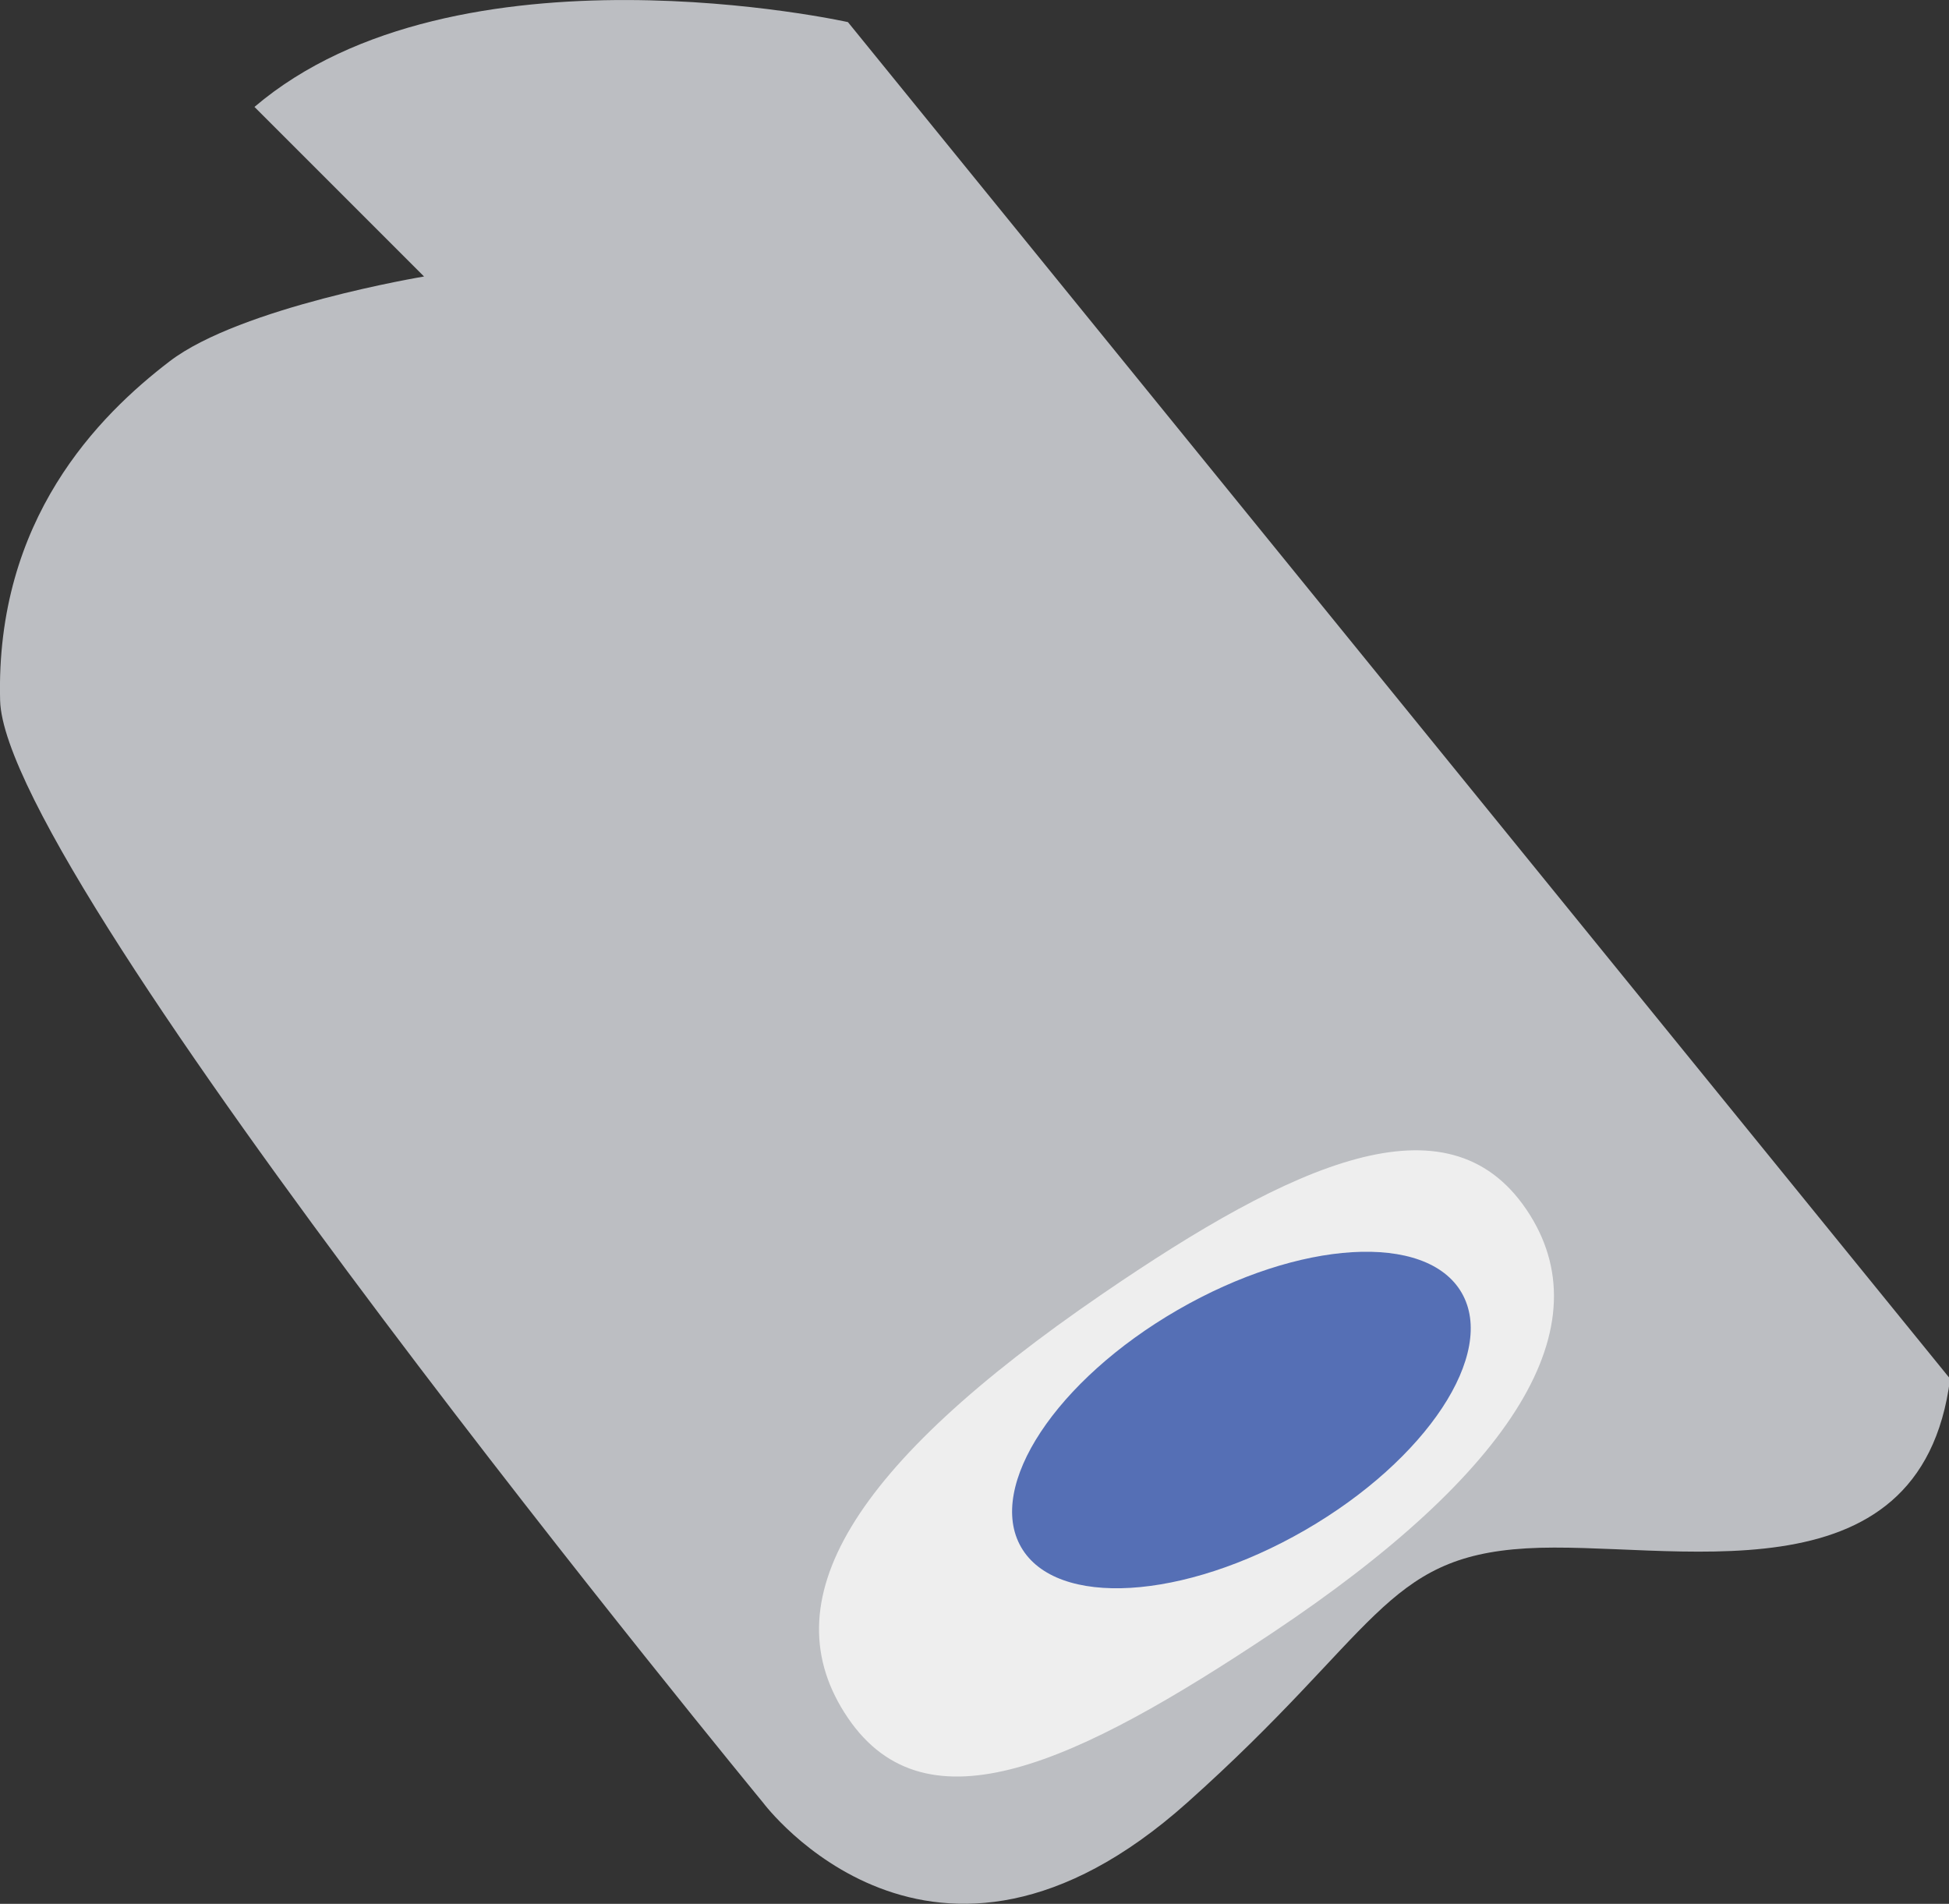 <svg id="机枪" xmlns="http://www.w3.org/2000/svg" width="799.688" height="781.063" viewBox="0 0 799.688 781.063">
  <rect x="0" y="0" width="799.688" height="781.063" fill="#333333" stroke="none"/>
  <defs>
    <style>
      .cls-1 {
        fill: #bcbec2;
      }

      .cls-1, .cls-2, .cls-3 {
        fill-rule: evenodd;
      }

      .cls-2 {
        fill: #eee;
      }

      .cls-3 {
        fill: #556fb5;
      }
    </style>
  </defs>
  <path id="椭圆_3" data-name="椭圆 3" class="cls-1" d="M69.932,148.5C40.775,170.8-1.582,213.312.36,287.653S313.44,739.879,313.44,739.879s69.423,93.272,173.937,0c78.26-69.846,80.8-100.88,139.143-104.363S788.437,660.1,800.457,565.944L348.226,9.354S187.658-26.407,104.718,44.145L174.3,113.717S99.09,126.209,69.932,148.5Z" transform="translate(-0.313 -0.281)"/>
  <path id="椭圆_3_拷贝" data-name="椭圆 3 拷贝" class="cls-2" d="M452.591,531.161c78.458-53.689,141.52-82.453,173.929-34.791s-4.895,107.711-104.357,173.937c-79.79,53.125-141.529,82.447-173.937,34.782S349.525,601.674,452.591,531.161Z" transform="translate(-0.313 -0.281)"/>
  <path id="椭圆_4" data-name="椭圆 4" class="cls-3" d="M483.585,537.665c49.907-28.822,102.054-31.947,116.466-6.991s-14.373,68.548-64.288,97.371S433.7,659.994,419.294,635.036,433.668,566.481,483.585,537.665Z" transform="translate(-0.313 -0.281)"/>
</svg>
